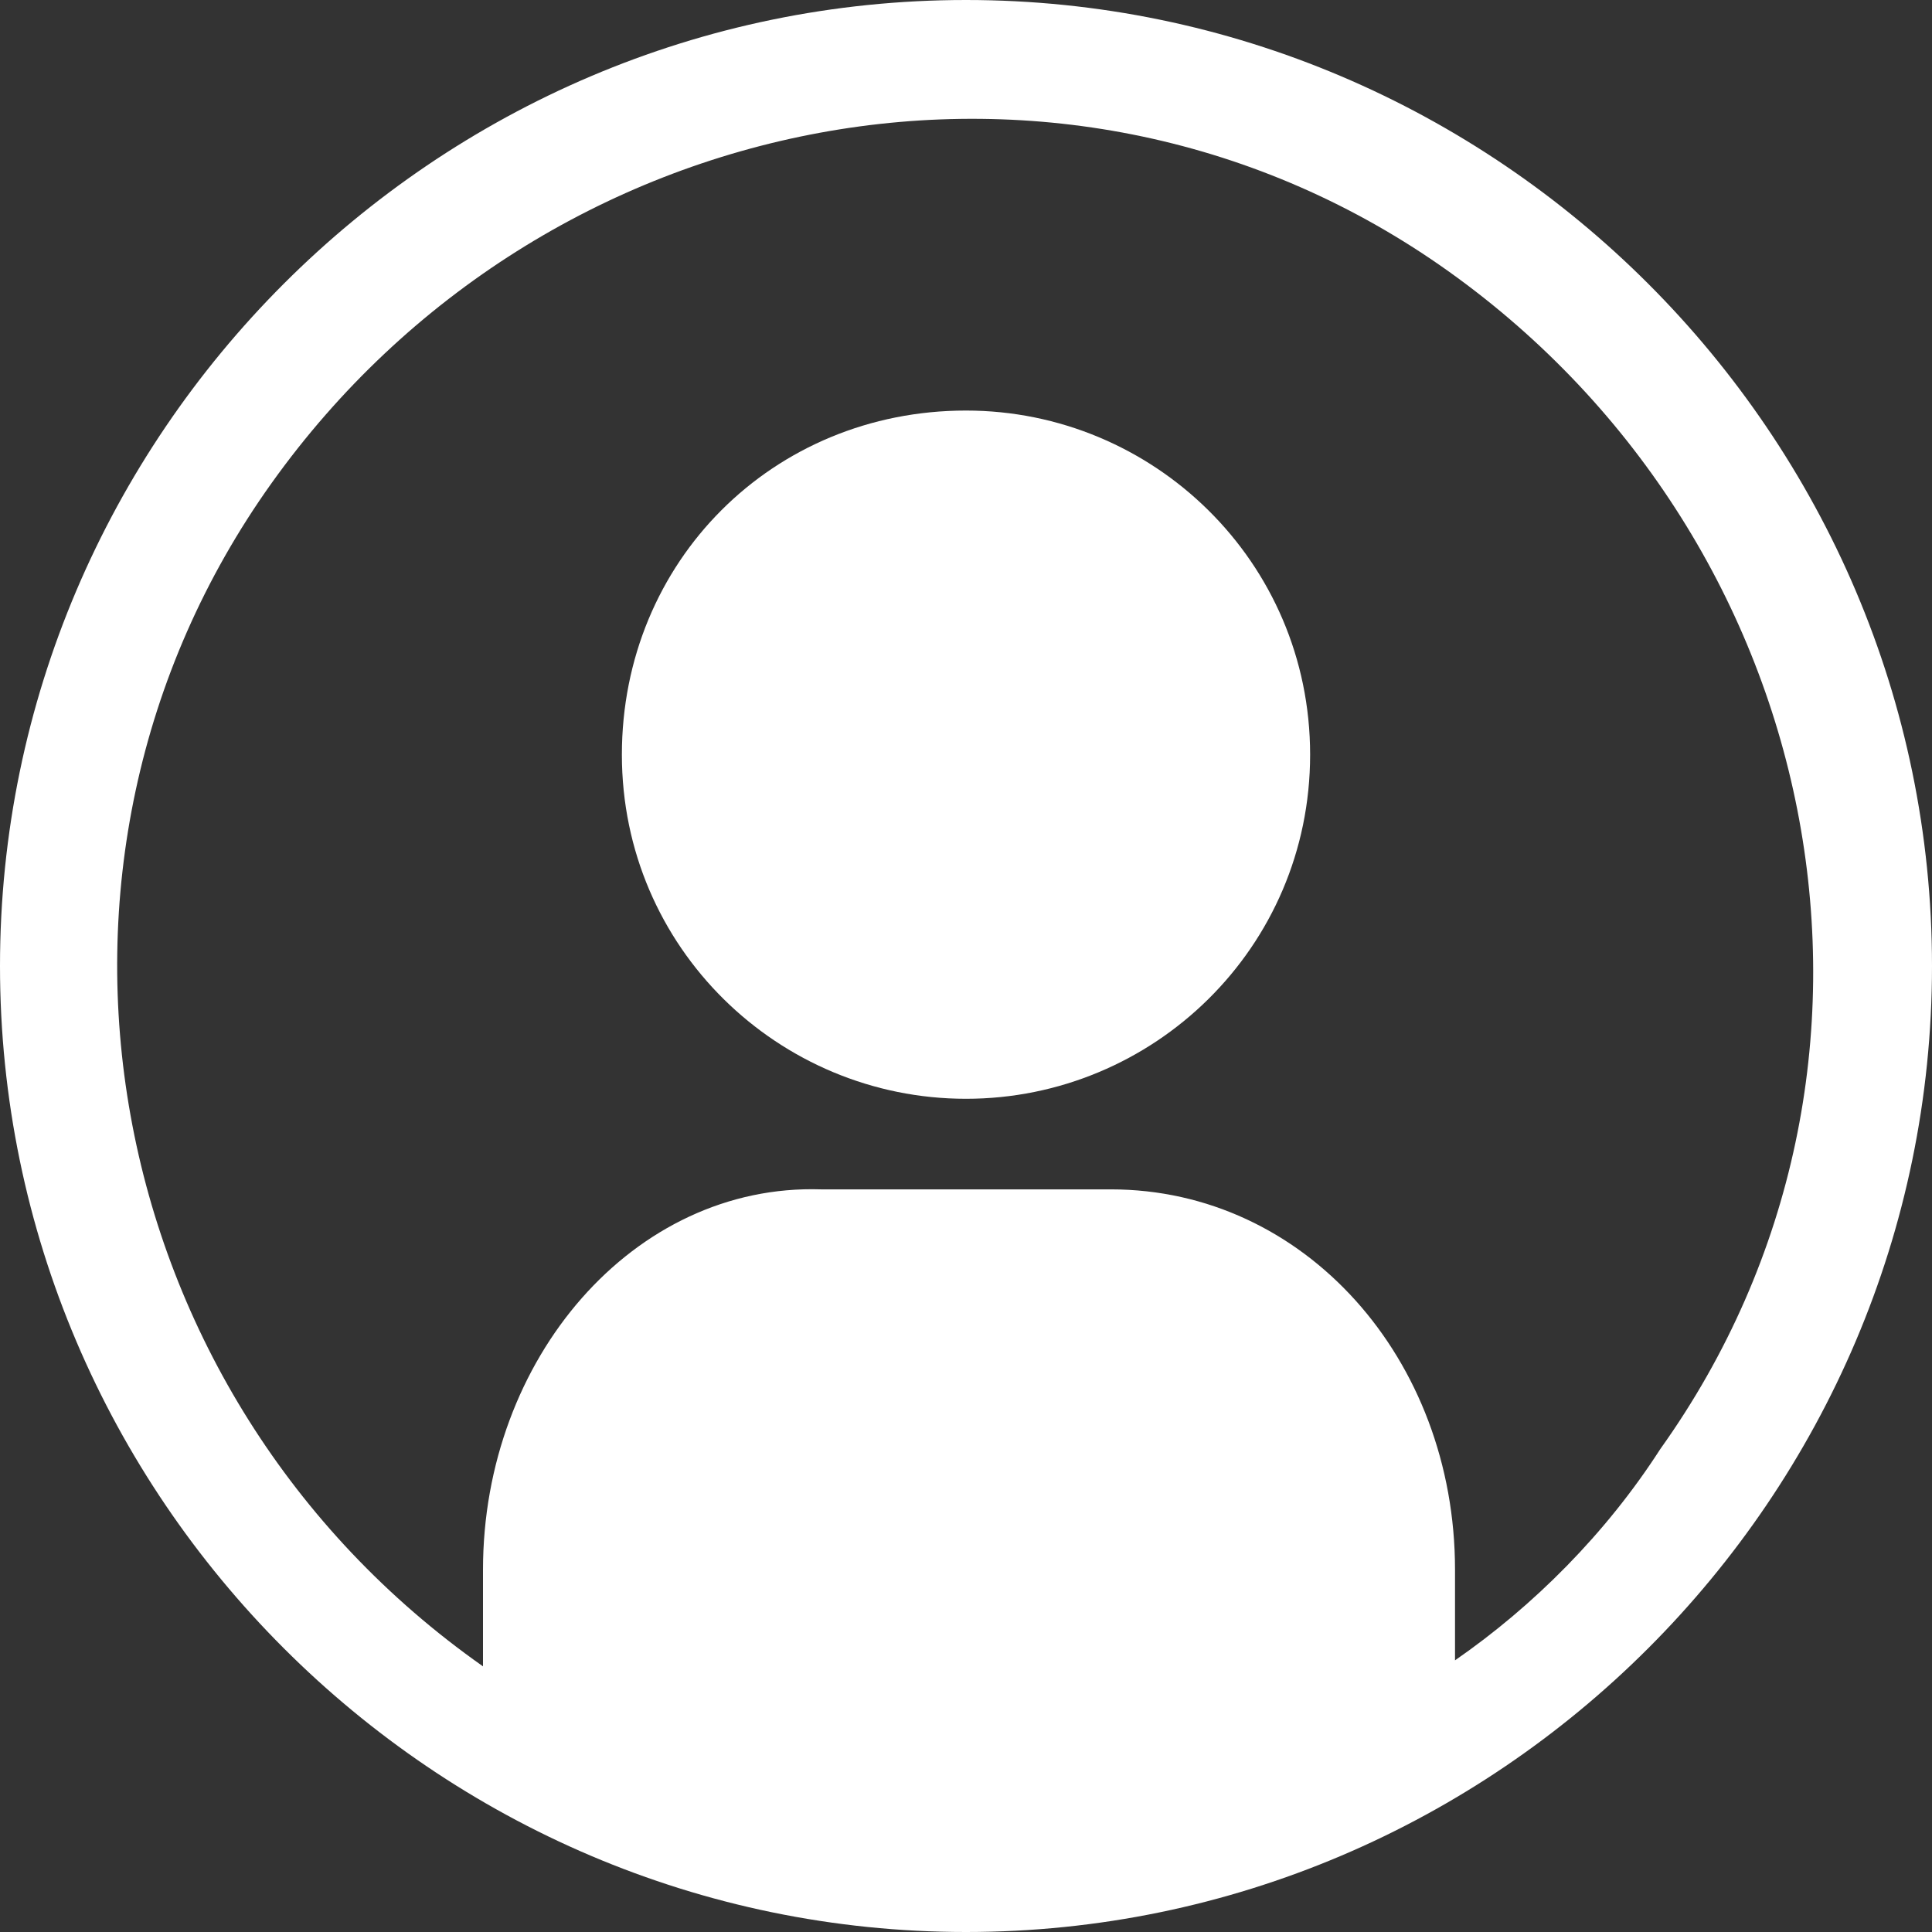 <svg width="26" height="26" viewBox="0 0 26 26" fill="none" xmlns="http://www.w3.org/2000/svg">
<rect x="0" y="0" width="26" height="26" fill="#333333" stroke="none"/>
<g clip-path="url(#clip0_1_2008)">
<path d="M13 14.787C10.481 14.787 8.369 12.756 8.369 10.156C8.369 7.556 10.4 5.525 13 5.525C15.519 5.525 17.631 7.556 17.631 10.156C17.631 12.756 15.519 14.787 13 14.787Z" fill="white"/>
<path d="M13 0C5.85 0 0 5.85 0 13C0 20.15 5.85 26 13 26C20.15 26 26 20.15 26 13C26 5.85 20.15 0 13 0ZM19.581 22.344V21.125C19.581 18.281 17.55 16.006 14.95 16.006H11.05C8.531 15.925 6.5 18.281 6.5 21.125V22.425C1.3 18.769 0 11.619 3.656 6.5C7.312 1.381 14.381 0 19.5 3.656C24.619 7.312 26 14.381 22.344 19.5C21.613 20.637 20.637 21.613 19.581 22.344Z" fill="white"/>
</g>
<defs>
<clipPath id="clip0_1_2008">
<rect width="26" height="26" fill="white"/>
</clipPath>
</defs>
</svg>
